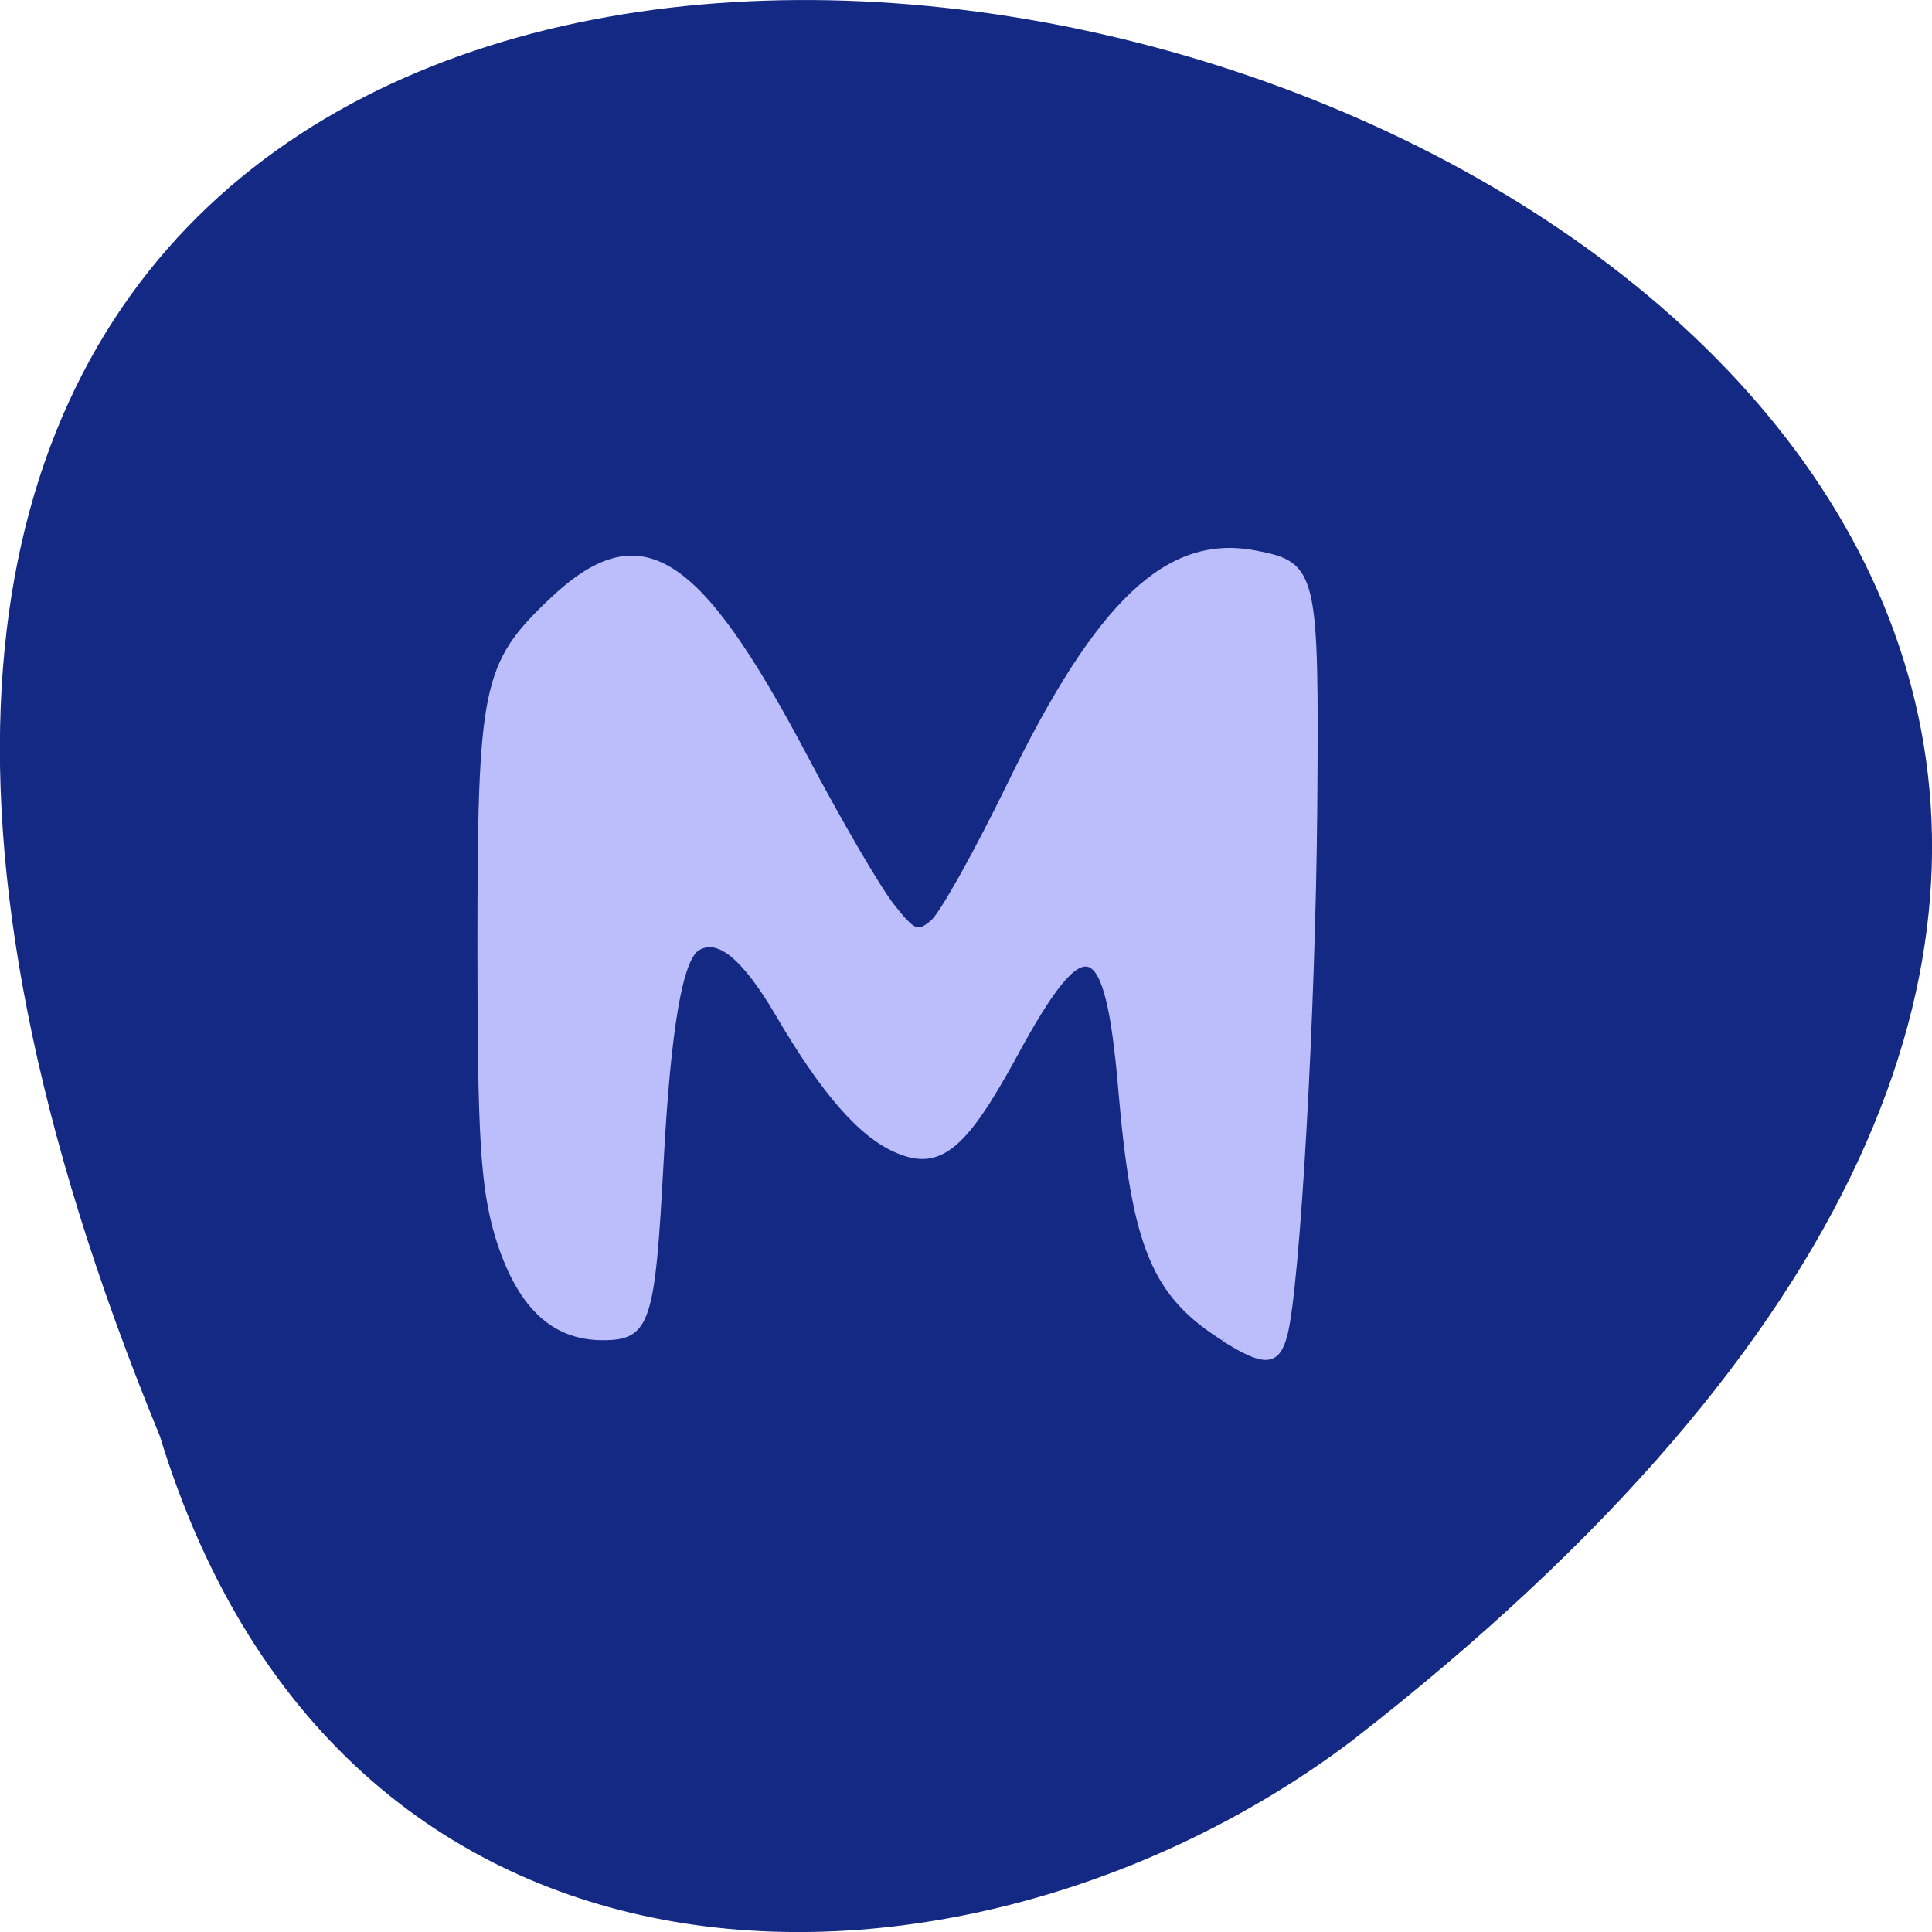 <svg xmlns="http://www.w3.org/2000/svg" viewBox="0 0 22 22"><path d="m 1.82 16.352 c -11.656 -28.313 37.38 -15.01 13.566 3.477 c -4.27 3.219 -11.445 3.469 -13.566 -3.477" fill="#132984"/><path d="m 126.81 191.31 c -9.227 -5.773 -11.864 -12.136 -13.636 -32.818 c -1.773 -21.05 -4.818 -22 -14.227 -4.591 c -6.636 12.182 -9.909 14.864 -15.409 12.5 c -4.773 -2 -9.727 -7.682 -15.864 -18.18 c -4.455 -7.545 -7.909 -10.318 -10.682 -8.591 c -2.318 1.5 -3.864 10.636 -4.818 28.23 c -1.136 21.5 -1.773 23.318 -7.682 23.318 c -6.636 0 -11.09 -4.364 -13.864 -13.455 c -1.909 -6.455 -2.318 -13.09 -2.318 -38.05 c 0 -34.682 0.591 -37.545 9.364 -45.909 c 11.773 -11.182 19.18 -6.636 33.636 20.727 c 4.5 8.545 9.682 17.409 11.455 19.636 c 2.864 3.636 3.455 3.864 5.5 2.136 c 1.227 -1.045 5.818 -9.273 10.182 -18.227 c 11.773 -24.23 20.955 -32.864 32.455 -30.636 c 7.864 1.5 8.05 2.409 7.818 33.591 c -0.227 27.318 -2.273 63.45 -3.955 69.864 c -1 3.773 -2.591 3.864 -7.955 0.5" transform="matrix(0.086 0 0 0.086 3.036 -1.214)" fill="#bbbefb" stroke="#bbbefb" stroke-width="0.793"/></svg>